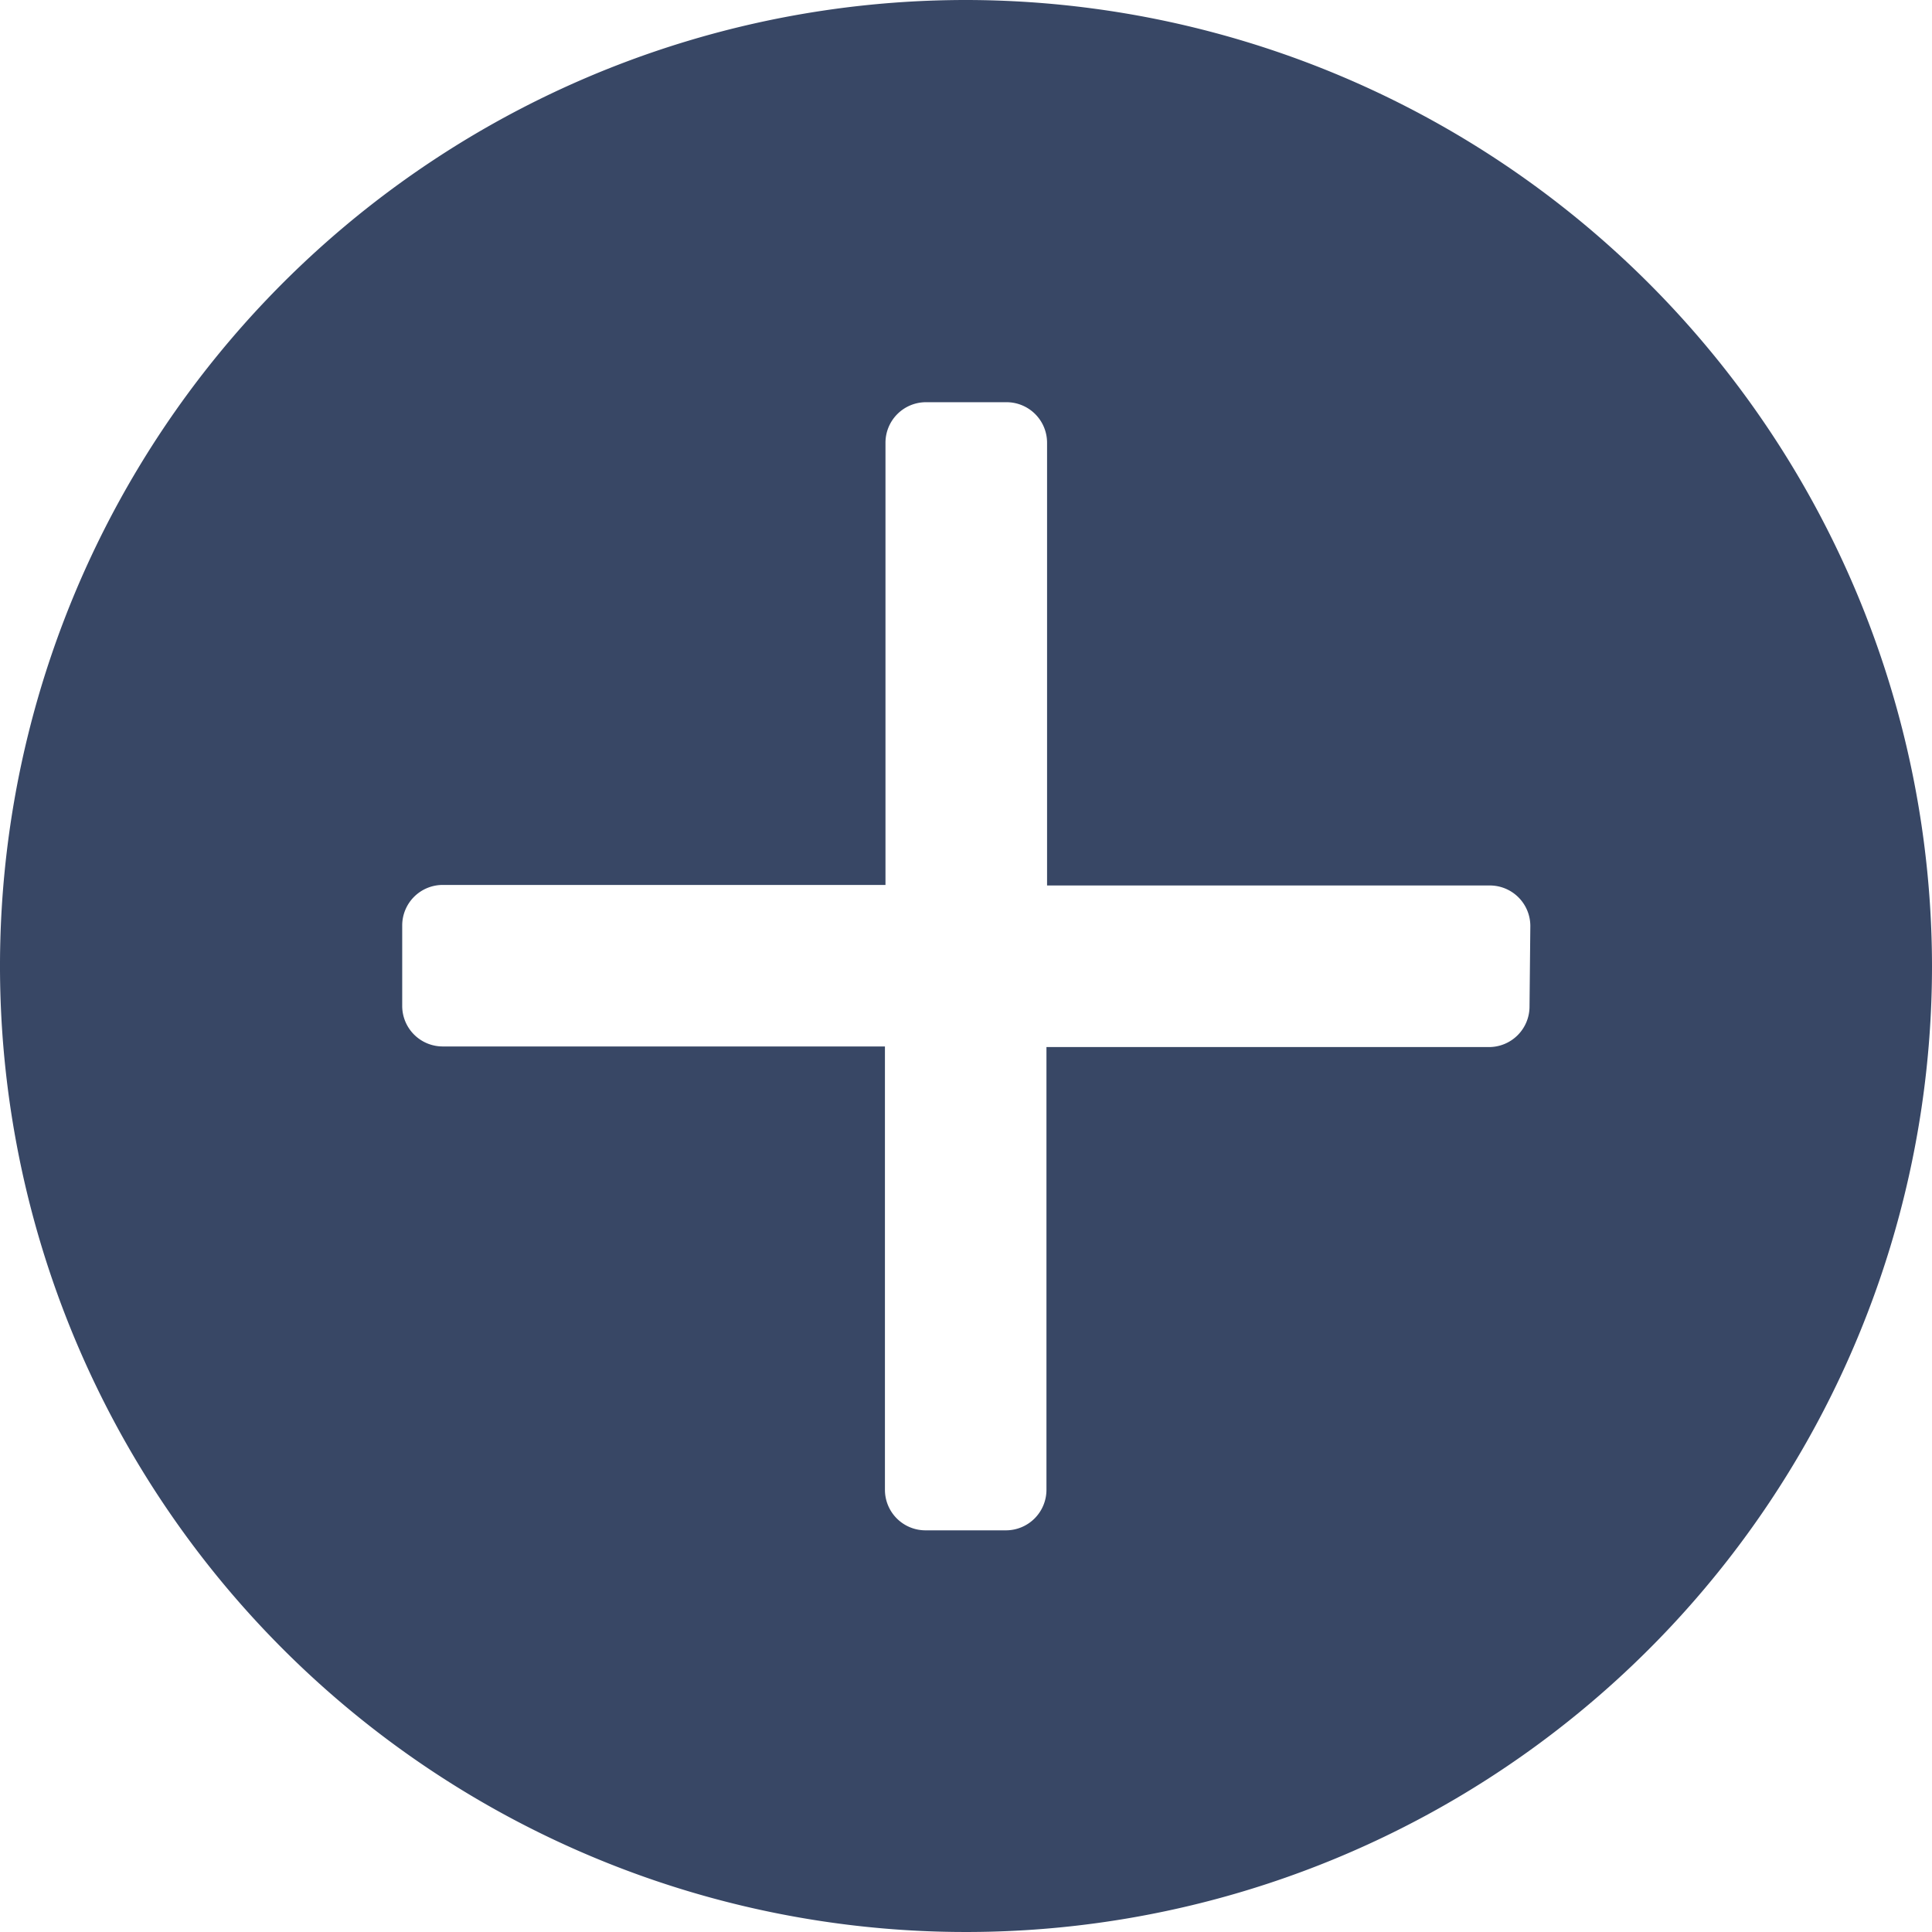 <svg id="add" xmlns="http://www.w3.org/2000/svg" width="28.6" height="28.6" viewBox="0 0 28.6 28.6">
  <g id="Group_376" data-name="Group 376">
    <path fill="#384765" id="Path_195" data-name="Path 195" d="M14.3,0A14.3,14.3,0,1,0,28.6,14.3,14.316,14.316,0,0,0,14.3,0Zm8.342,14.9a.6.6,0,0,1-.6.6H15.491v6.554a.6.6,0,0,1-.6.6H13.7a.6.6,0,0,1-.6-.6V15.491H6.554a.6.6,0,0,1-.6-.6V13.7a.6.6,0,0,1,.6-.6h6.554V6.554a.6.6,0,0,1,.6-.6H14.9a.6.6,0,0,1,.6.6v6.554h6.554a.6.6,0,0,1,.6.6Z"/>
  </g>
</svg>
